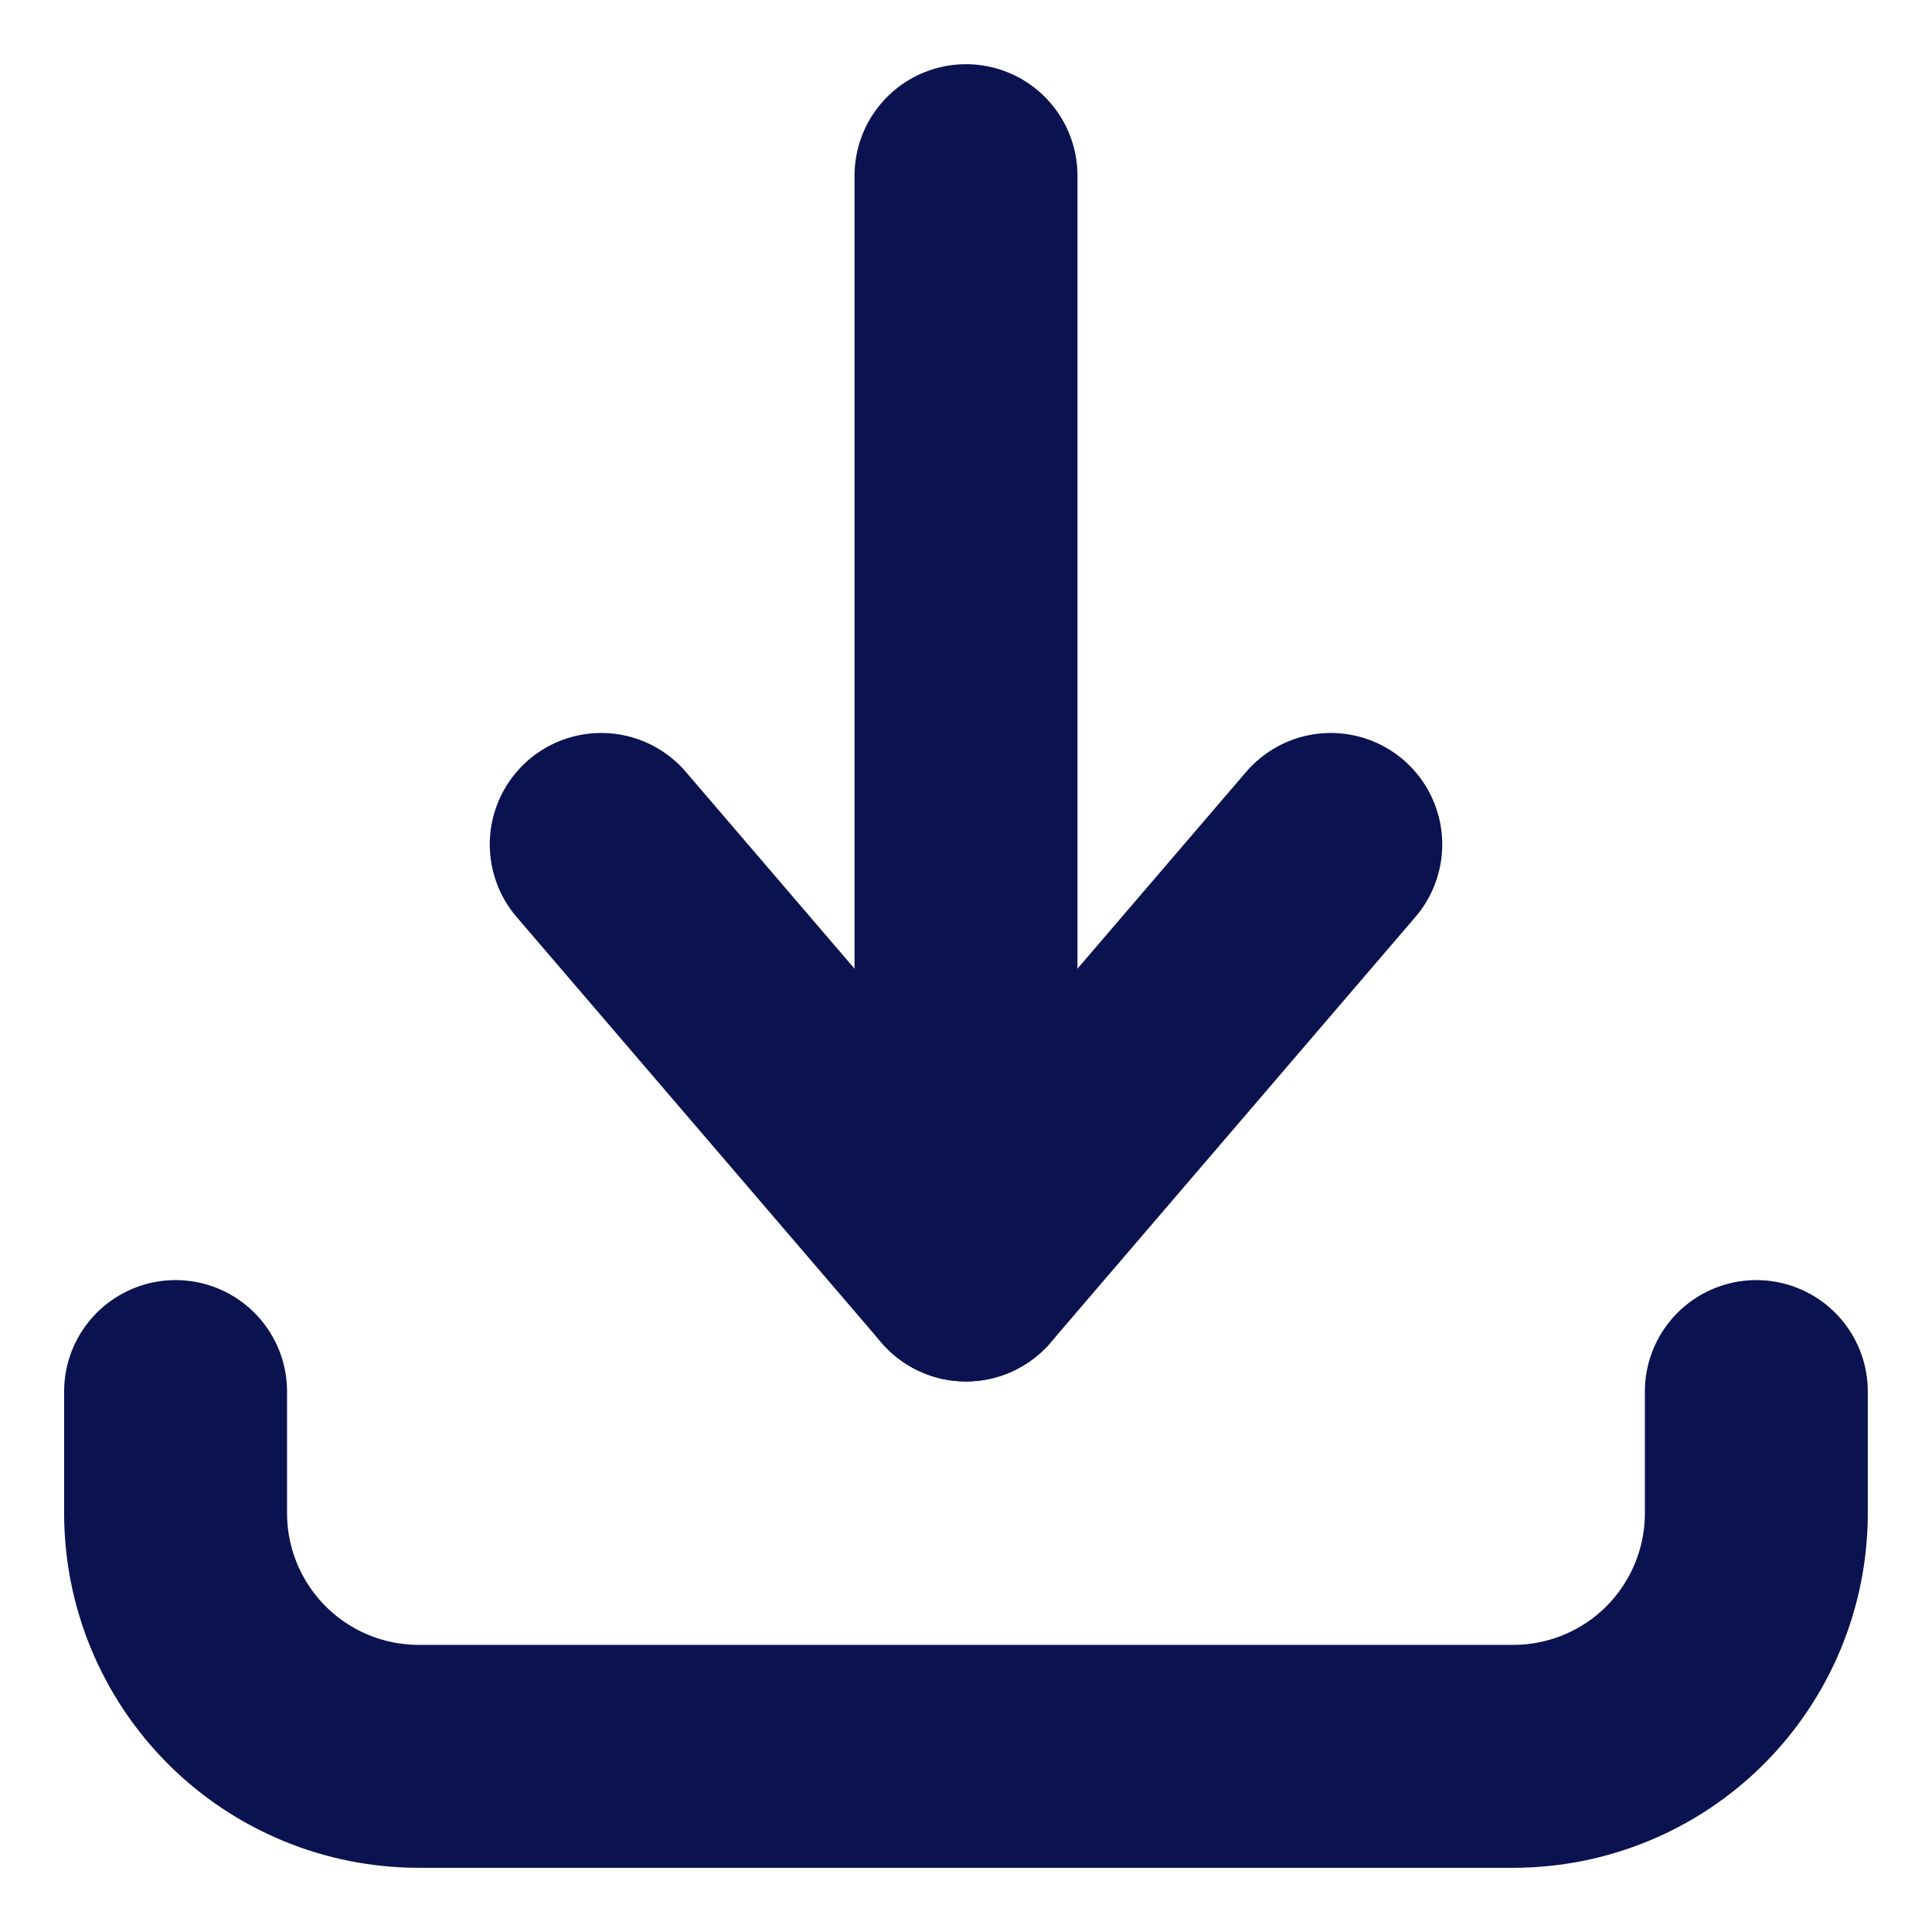 <svg width="26" height="26" viewBox="0 0 26 26" fill="none" xmlns="http://www.w3.org/2000/svg">
  <g clip-path="url(#clip0_34_3)">
    <path
      d="M23.636 18.727V20.364C23.636 21.232 23.291 22.064 22.678 22.678C22.064 23.292 21.232 23.636 20.363 23.636H5.636C4.768 23.636 3.936 23.292 3.322 22.678C2.708 22.064 2.363 21.232 2.363 20.364V18.727"
      stroke="#0A1250" stroke-width="3" stroke-linecap="round" stroke-linejoin="round" />
    <path d="M17.909 11.364L13 17.091L8.091 11.364" stroke="#0A1250" stroke-width="3"
      stroke-linecap="round" stroke-linejoin="round" />
    <path d="M13 17.091V2.364" stroke="#0A1250" stroke-width="3" stroke-linecap="round"
      stroke-linejoin="round" />
  </g>
  <defs>
    <clipPath id="clip0_34_3">
      <rect width="26" height="26" fill="white" transform="matrix(-1 0 0 1 26 0)" />
    </clipPath>
  </defs>
</svg>